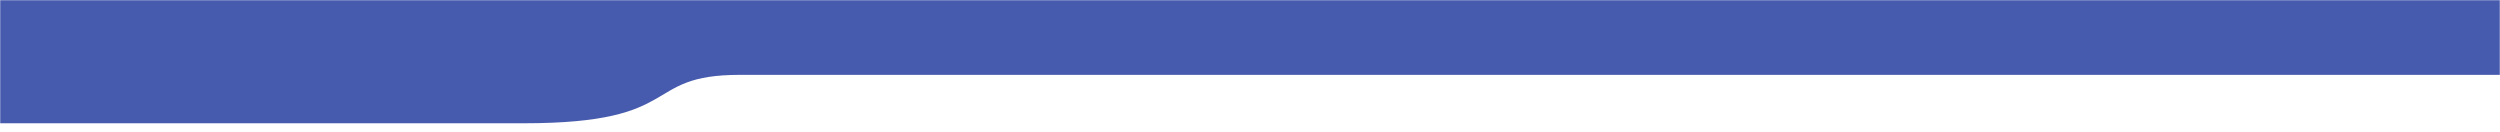 <svg width="1440" height="76" viewBox="0 0 1440 76" fill="none" xmlns="http://www.w3.org/2000/svg">
<mask id="mask0" mask-type="alpha" maskUnits="userSpaceOnUse" x="0" y="0" width="1440" height="76">
<path d="M1440 0H0V76H1440V0Z" fill="#475BAE"/>
</mask>
<g mask="url(#mask0)">
<path d="M426.105 43.118H1616C1552.65 -3393.07 -301.406 -3371.73 -470 71L301.872 71C395.396 71 368.874 43.118 426.105 43.118Z" fill="#475BAE"/>
</g>
</svg>
